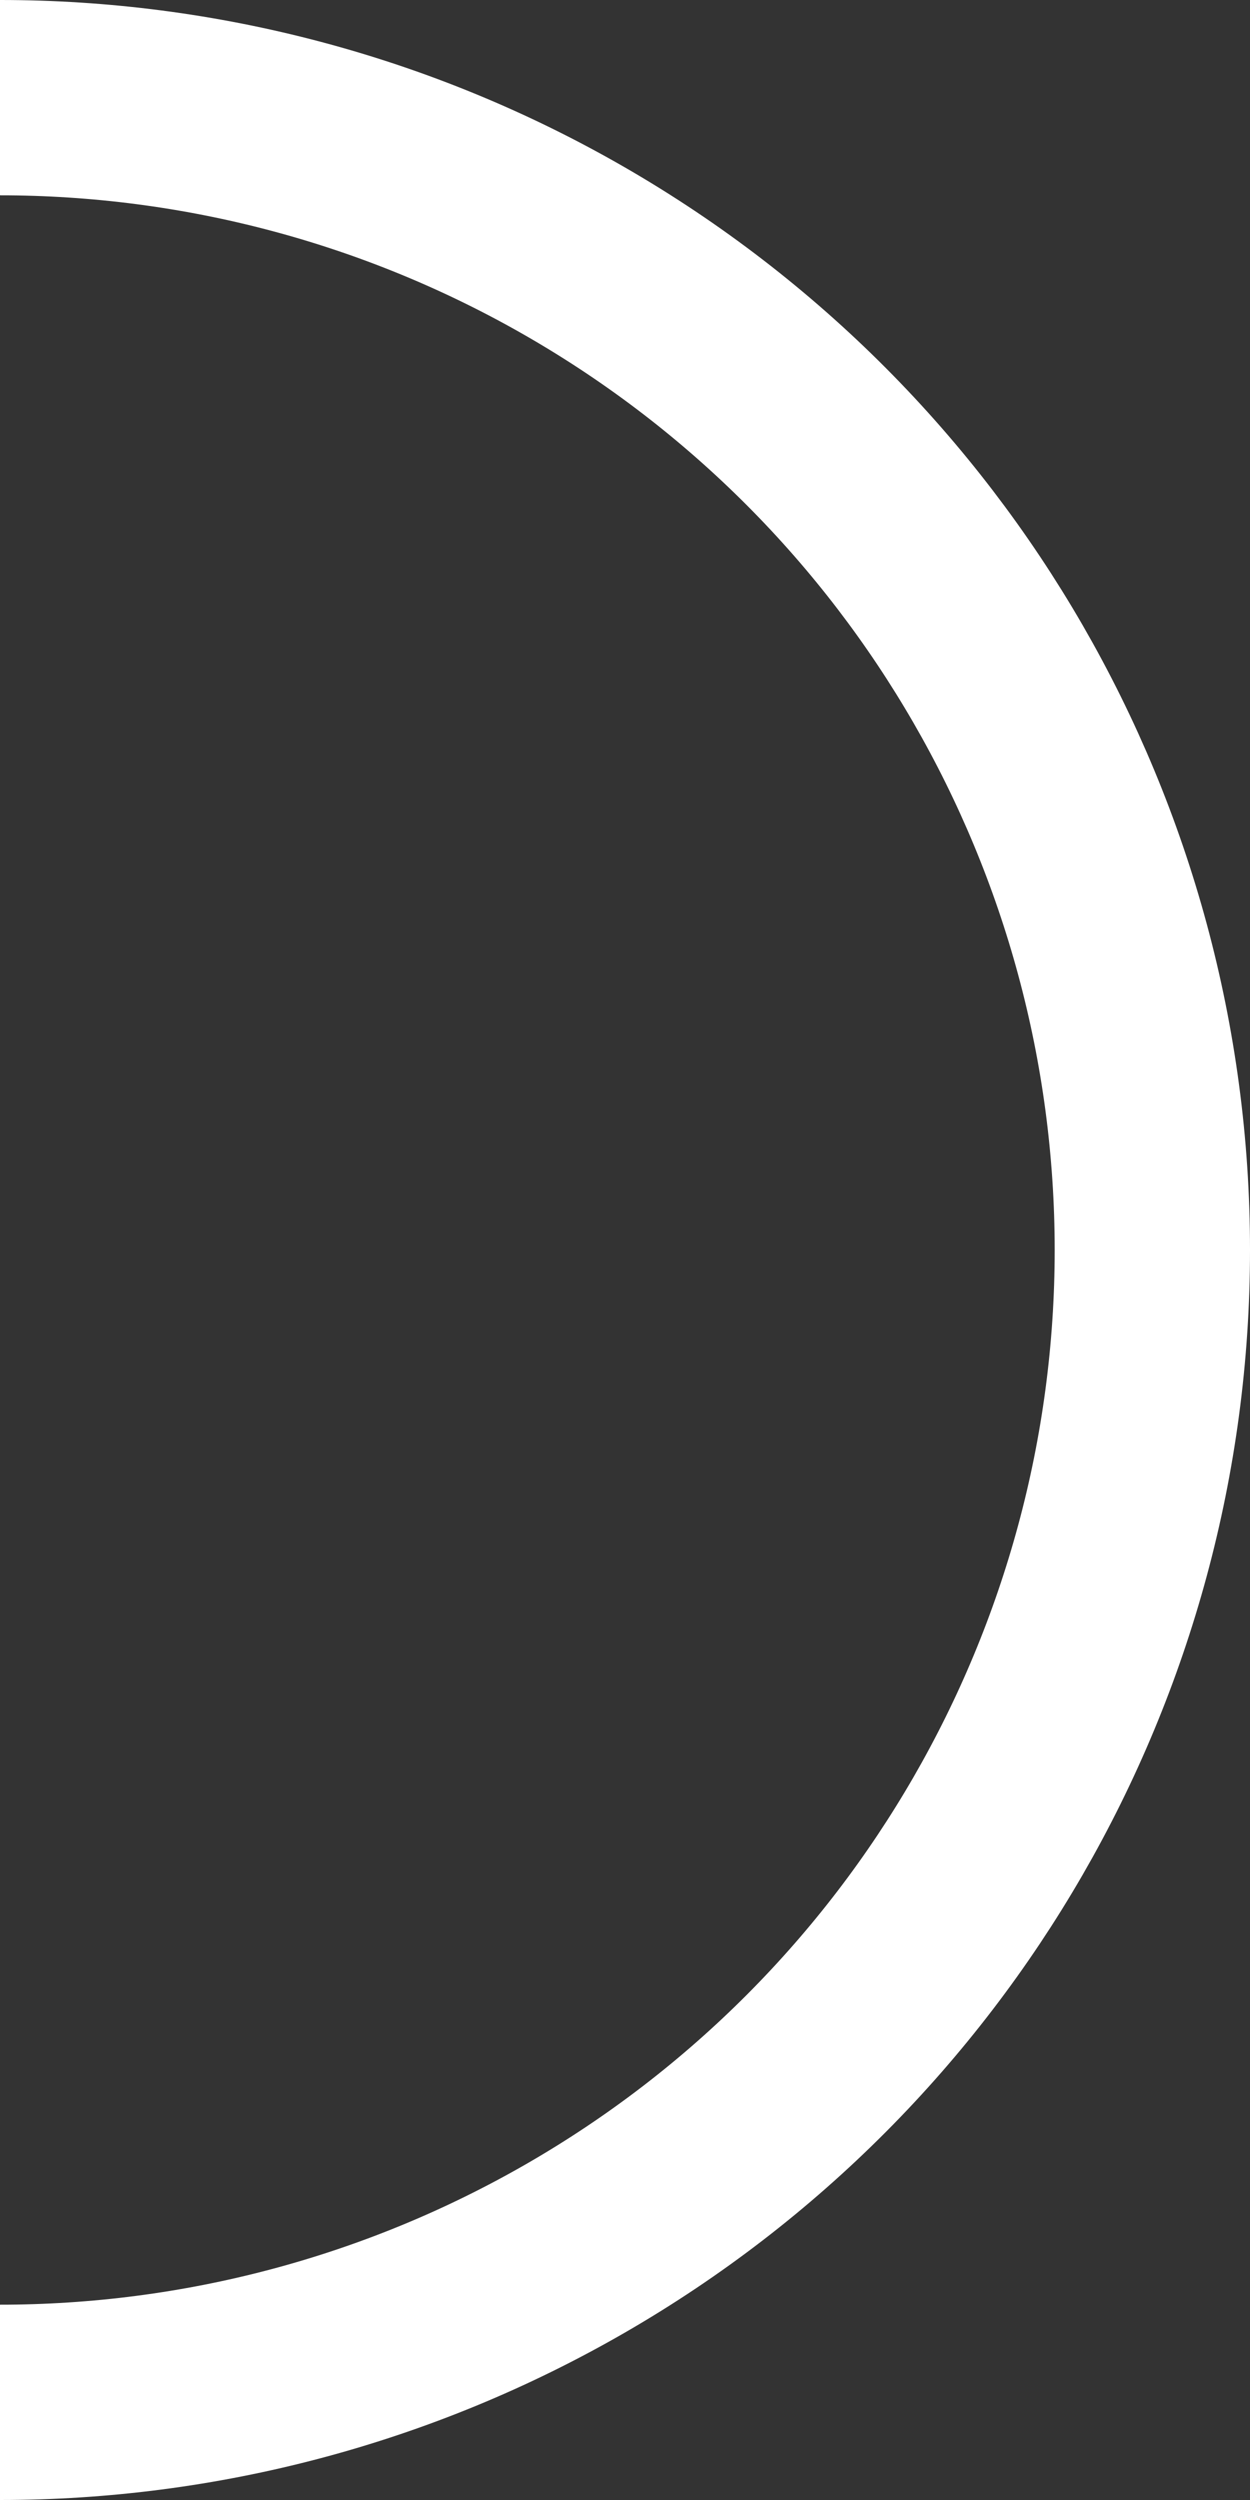 <svg width="32" height="64" viewBox="0 0 32 64" fill="none" xmlns="http://www.w3.org/2000/svg">
<rect x="0" y="0" width="32" height="64" fill="#333333" stroke="none"/>
<circle r="29.5" transform="matrix(1 0 0 -1 0 32)" stroke="white" stroke-width="5"/>
</svg>

